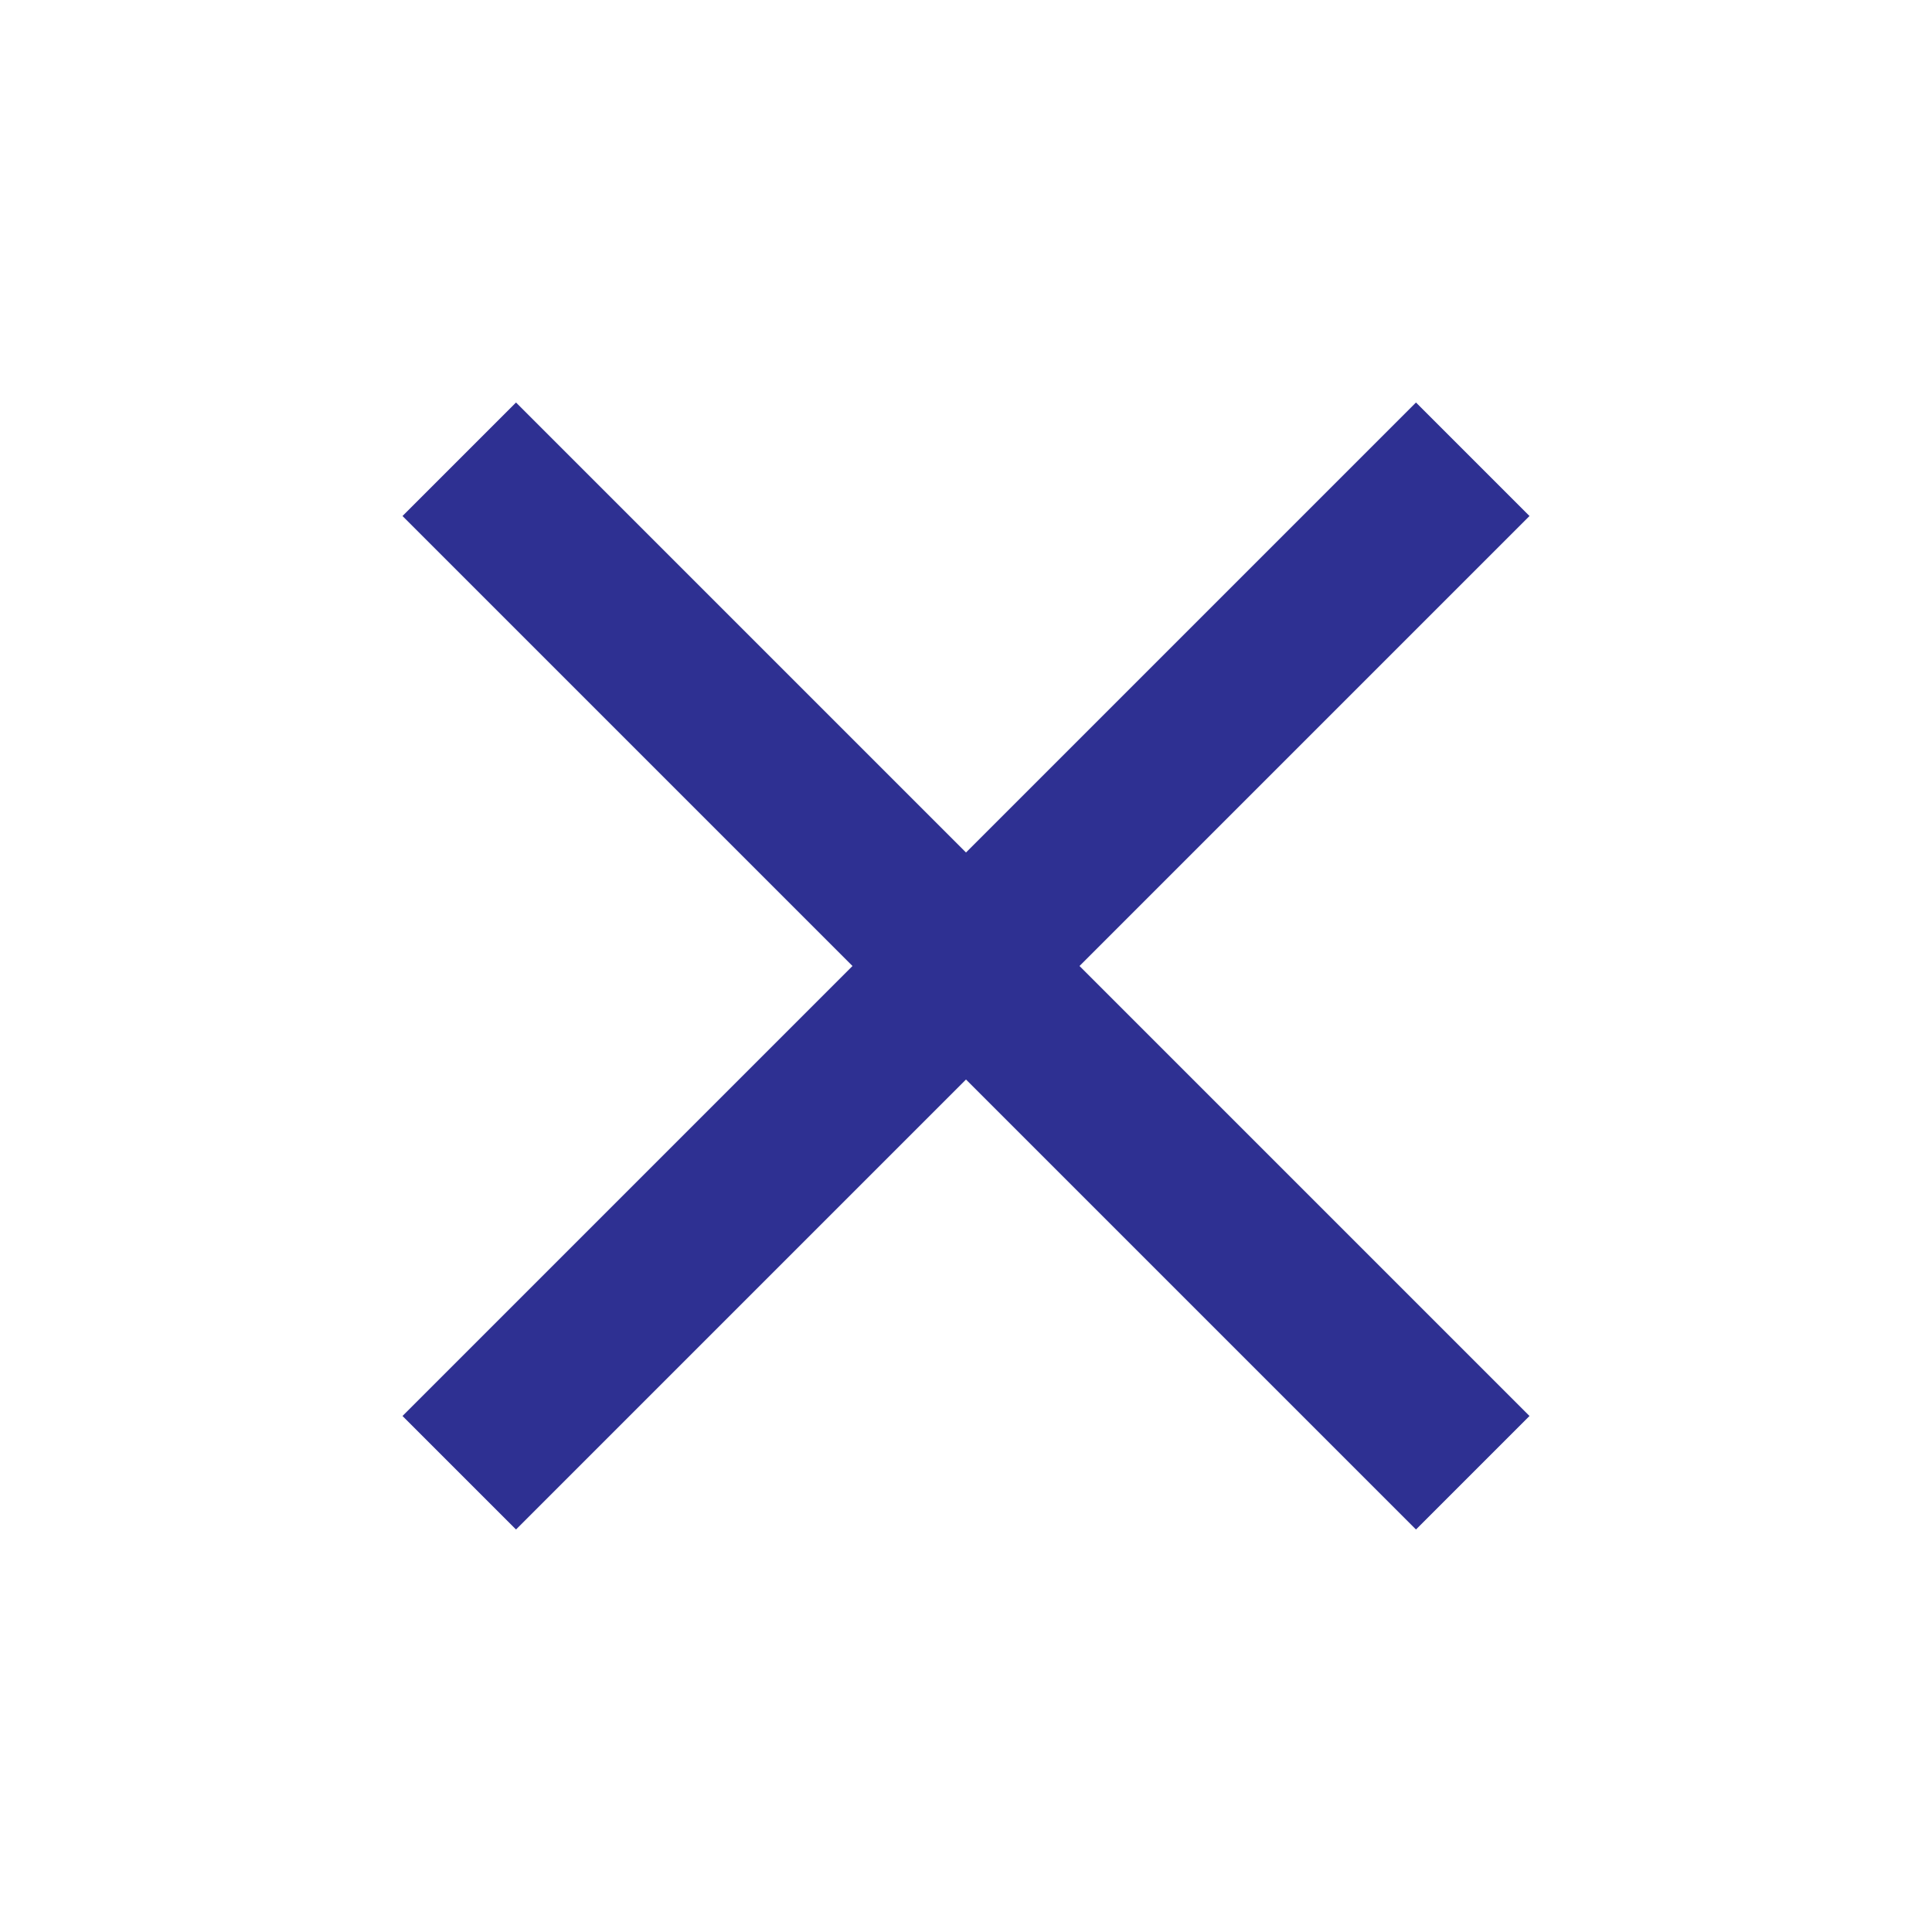 <svg xmlns="http://www.w3.org/2000/svg" height="24" viewBox="0 0 24 24" width="24"><path d="M19 6.41L17.59 5 12 10.59 6.41 5 5 6.41 10.59 12 5 17.59 6.41 19 12 13.41 17.59 19 19 17.59 13.41 12z" fill="#2E3092"/><path d="M0 0h24v24H0z" fill="none"/></svg>